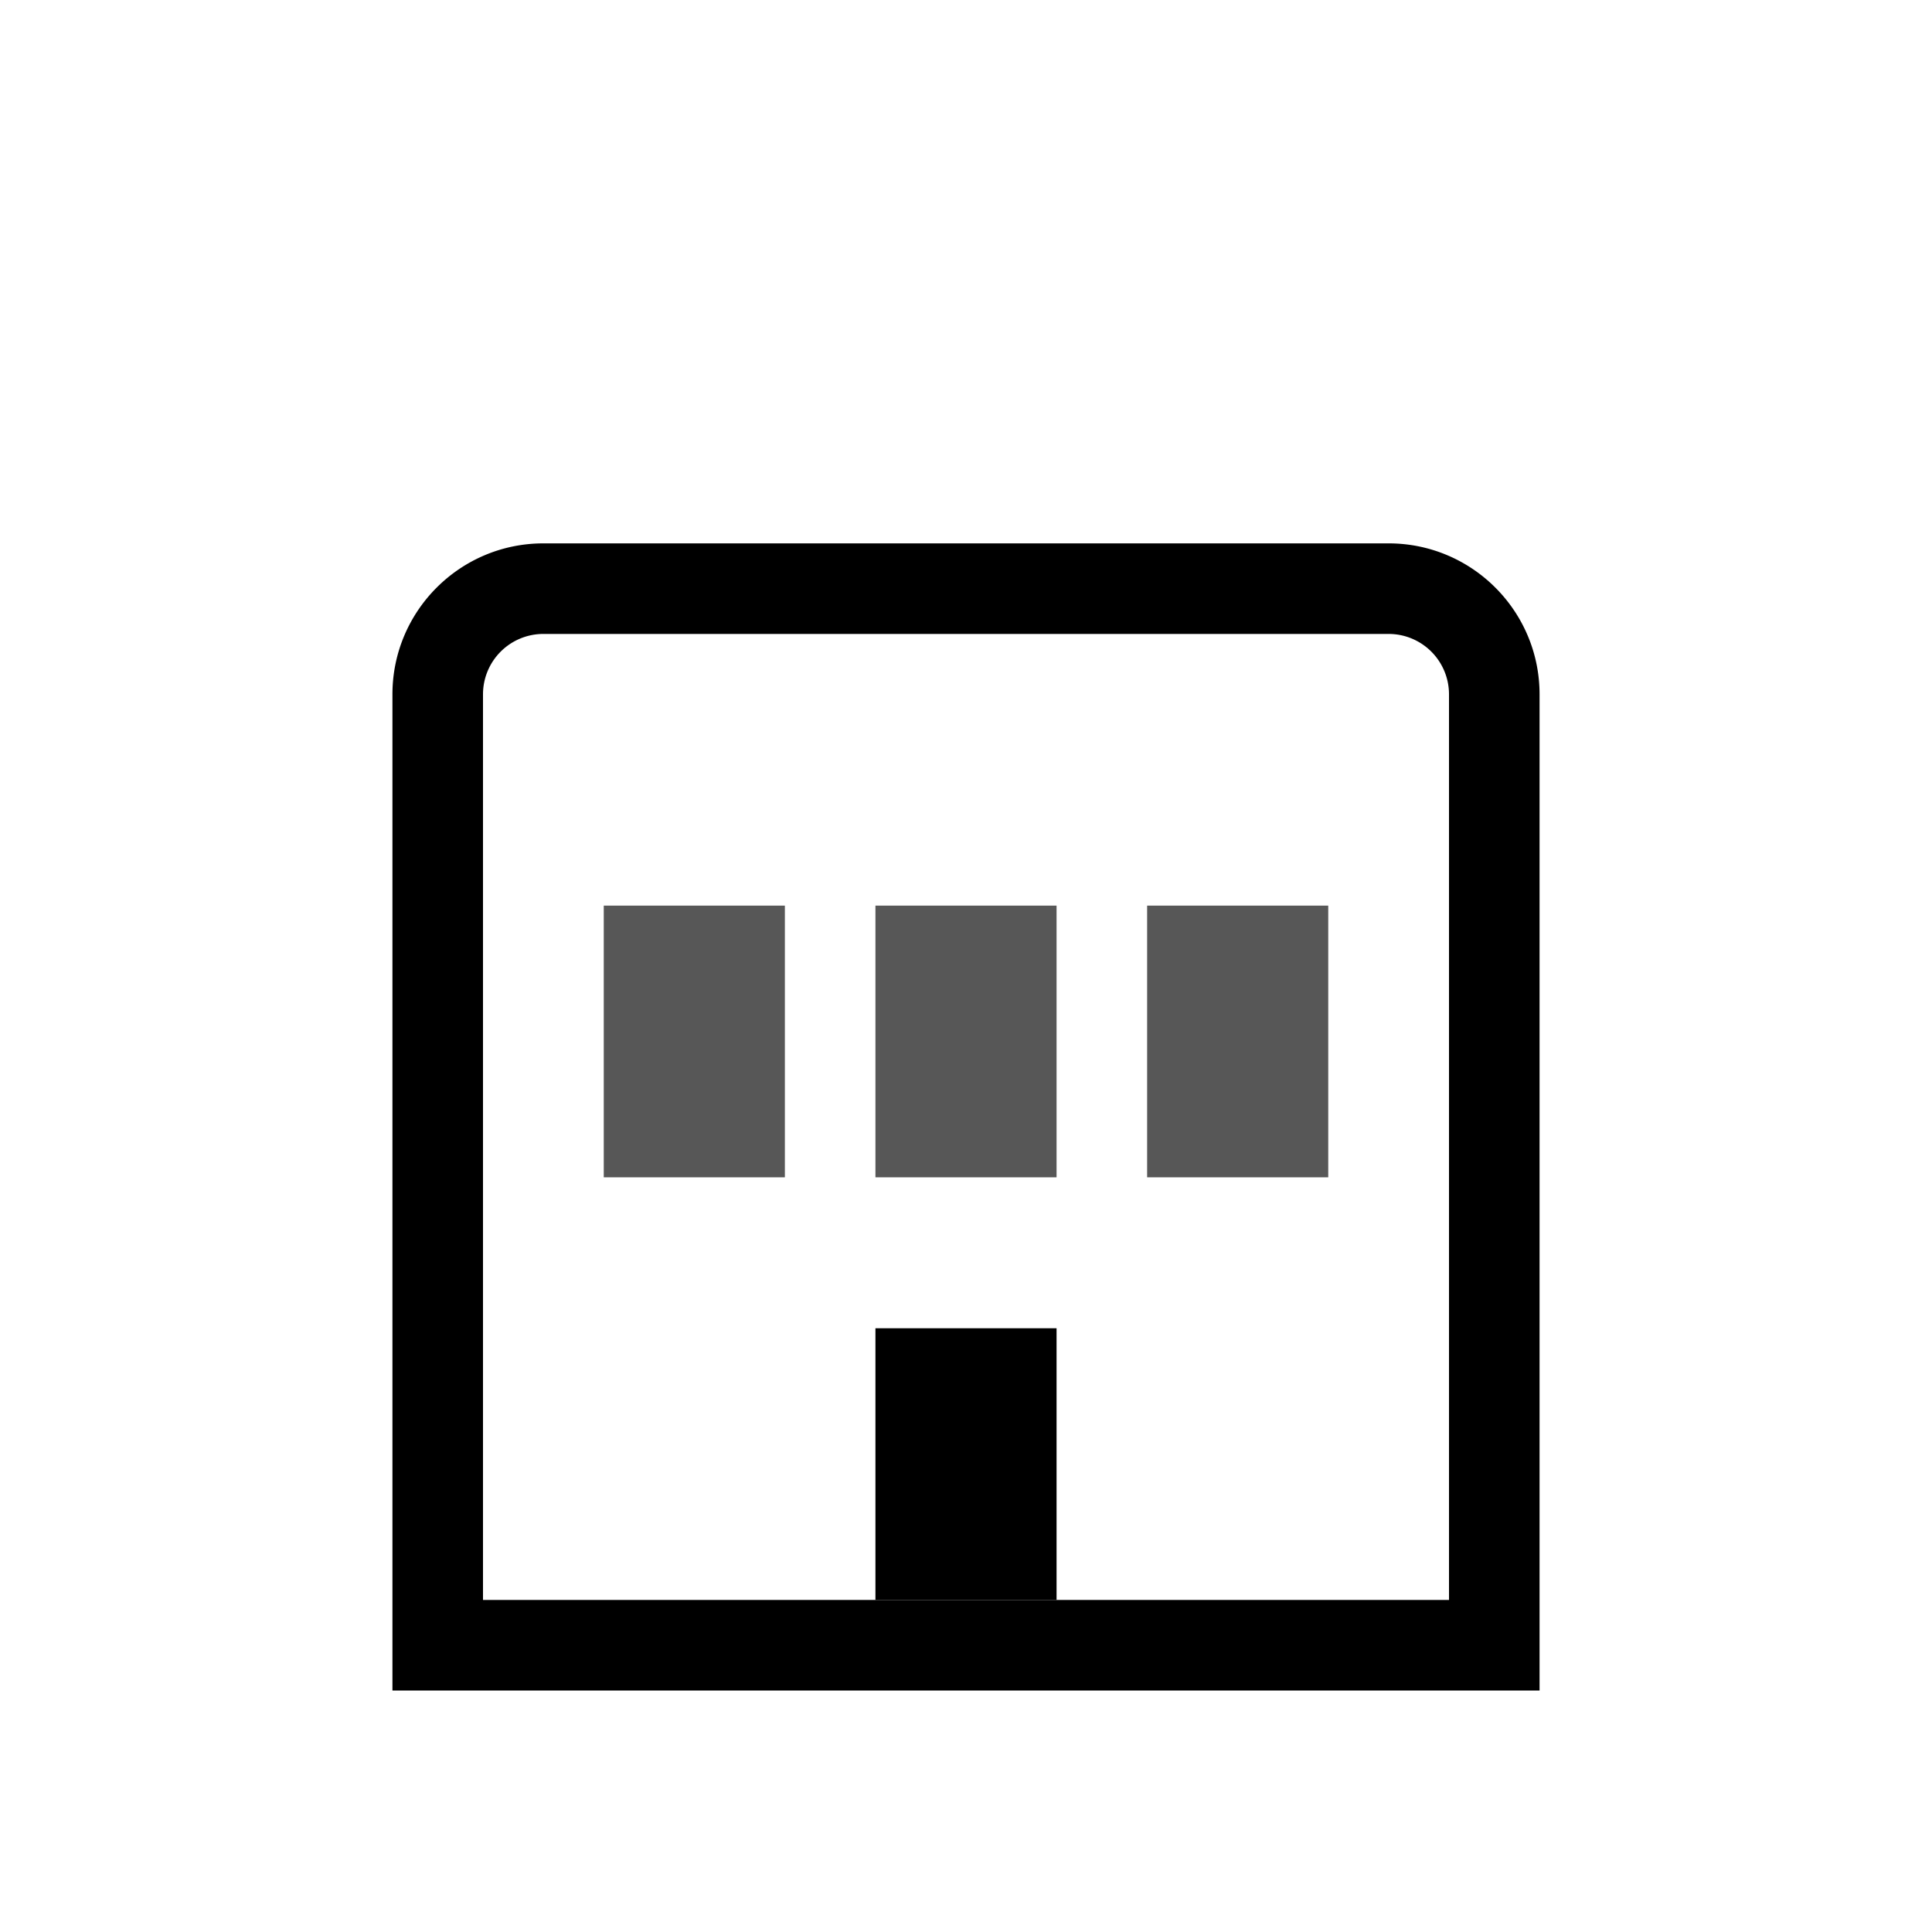<svg xmlns="http://www.w3.org/2000/svg" xml:space="preserve" fill-rule="evenodd" stroke-linejoin="round" stroke-miterlimit="2" clip-rule="evenodd" viewBox="0 0 64 64">
  <g id="grey">
    <path fill="#575757" d="M35 30v9h-6v-9h6Zm9 0v9h-6v-9h6Zm-18 0v9h-6v-9h6Z"/>
  </g>
  <g id="black">
    <path d="M51 23v33H13V23c0-2.76 2.24-5 5-5h28c2.76 0 5 2.24 5 5Zm-3 0a2 2 0 0 0-2-2H18a2 2 0 0 0-2 2v30h32V23Z"/>
    <path d="M29 44h6v9h-6z"/>
  </g>
</svg>
